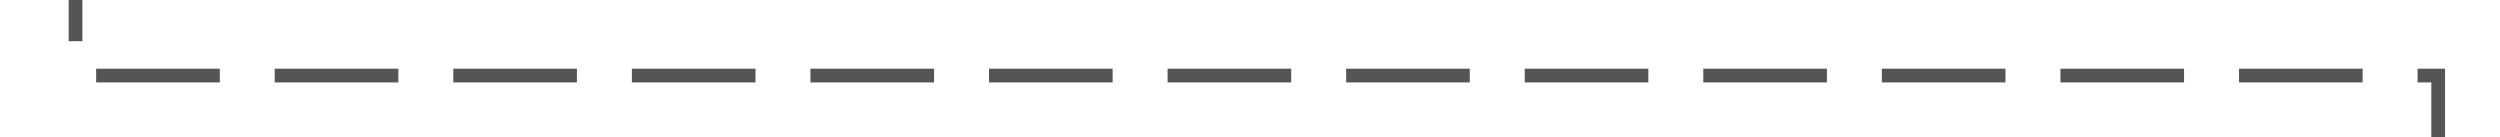 ﻿<?xml version="1.0" encoding="utf-8"?>
<svg version="1.1" xmlns:xlink="http://www.w3.org/1999/xlink" width="182px" height="10px" preserveAspectRatio="xMinYMid meet" viewBox="1850 1134  182 8" xmlns="http://www.w3.org/2000/svg">
  <path d="M 1855.5 1049  L 1855.5 1138.5  L 2027.5 1138.5  L 2027.5 1177  " stroke-width="1" stroke-dasharray="9,4" stroke="#555555" fill="none" />
  <path d="M 2021.2 1176  L 2027.5 1182  L 2033.8 1176  L 2021.2 1176  Z " fill-rule="nonzero" fill="#555555" stroke="none" />
</svg>